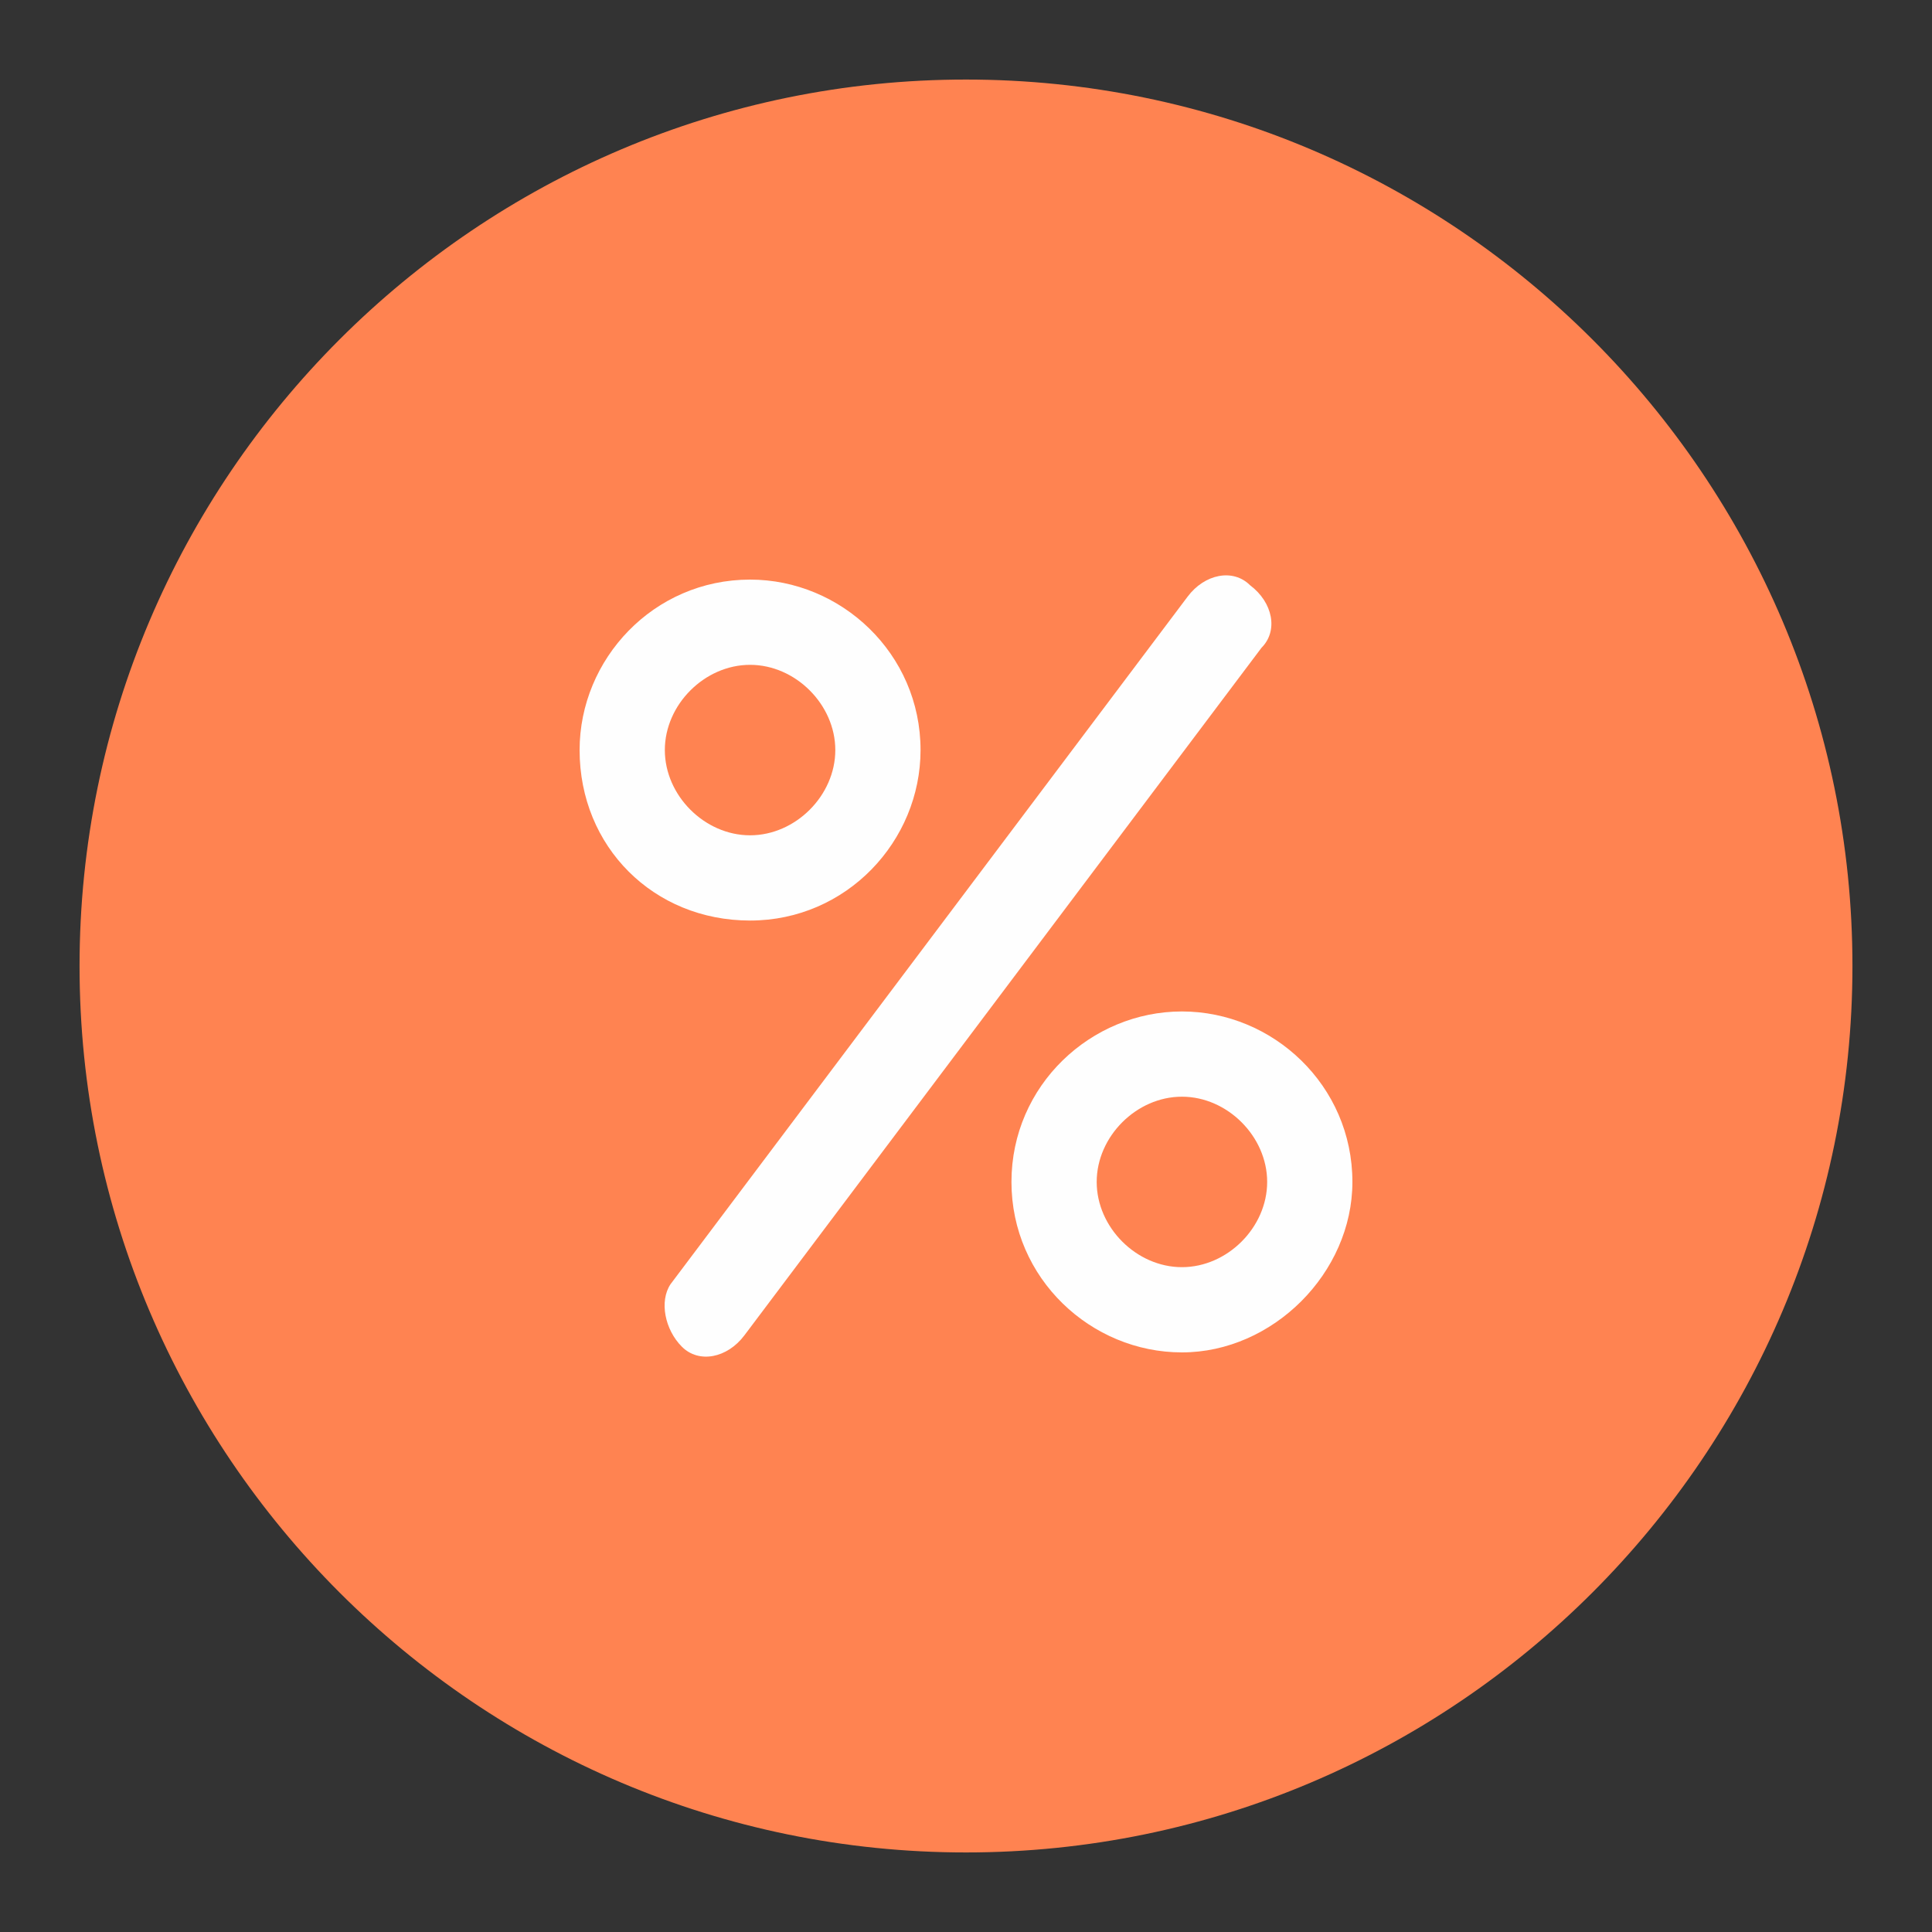 <?xml version="1.0" encoding="utf-8"?>
<!-- Generator: Adobe Illustrator 23.1.0, SVG Export Plug-In . SVG Version: 6.00 Build 0)  -->
<svg version="1.1" id="Слой_1" xmlns="http://www.w3.org/2000/svg" xmlns:xlink="http://www.w3.org/1999/xlink" x="0px" y="0px"
	 viewBox="0 0 34 34" style="enable-background:new 0 0 34 34;" xml:space="preserve">
<rect x="0" y="0" width="34" height="34" fill="#333333" stroke="none"/>
<style type="text/css">
	.st0{fill:#FF8351;}
	.st1{fill:#FEFEFE;}
</style>
<g id="Слой_x0020_1">
	<path class="st0" d="M17,1.4C8.4,1.4,1.4,8.4,1.4,17s7,15.6,15.6,15.6c8.6,0,15.6-7,15.6-15.6S25.6,1.4,17,1.4z"/>
	<path class="st1" d="M12,23.7c0.3,0.3,0.8,0.2,1.1-0.2l9.1-12.1c0.3-0.3,0.2-0.8-0.2-1.1c-0.3-0.3-0.8-0.2-1.1,0.2l-9.1,12.1
		C11.6,22.9,11.7,23.4,12,23.7z"/>
	<path class="st1" d="M13.2,16.2c1.7,0,3-1.4,3-3c0-1.7-1.4-3-3-3c-1.7,0-3,1.4-3,3C10.2,14.9,11.5,16.2,13.2,16.2z M13.2,11.7
		c0.8,0,1.5,0.7,1.5,1.5c0,0.8-0.7,1.5-1.5,1.5c-0.8,0-1.5-0.7-1.5-1.5C11.7,12.4,12.4,11.7,13.2,11.7z"/>
	<path class="st1" d="M17.8,20.8c0,1.7,1.4,3,3,3s3-1.4,3-3c0-1.7-1.4-3-3-3S17.8,19.1,17.8,20.8z M22.3,20.8c0,0.8-0.7,1.5-1.5,1.5
		c-0.8,0-1.5-0.7-1.5-1.5c0-0.8,0.7-1.5,1.5-1.5C21.6,19.3,22.3,20,22.3,20.8z"/>
</g>
</svg>
